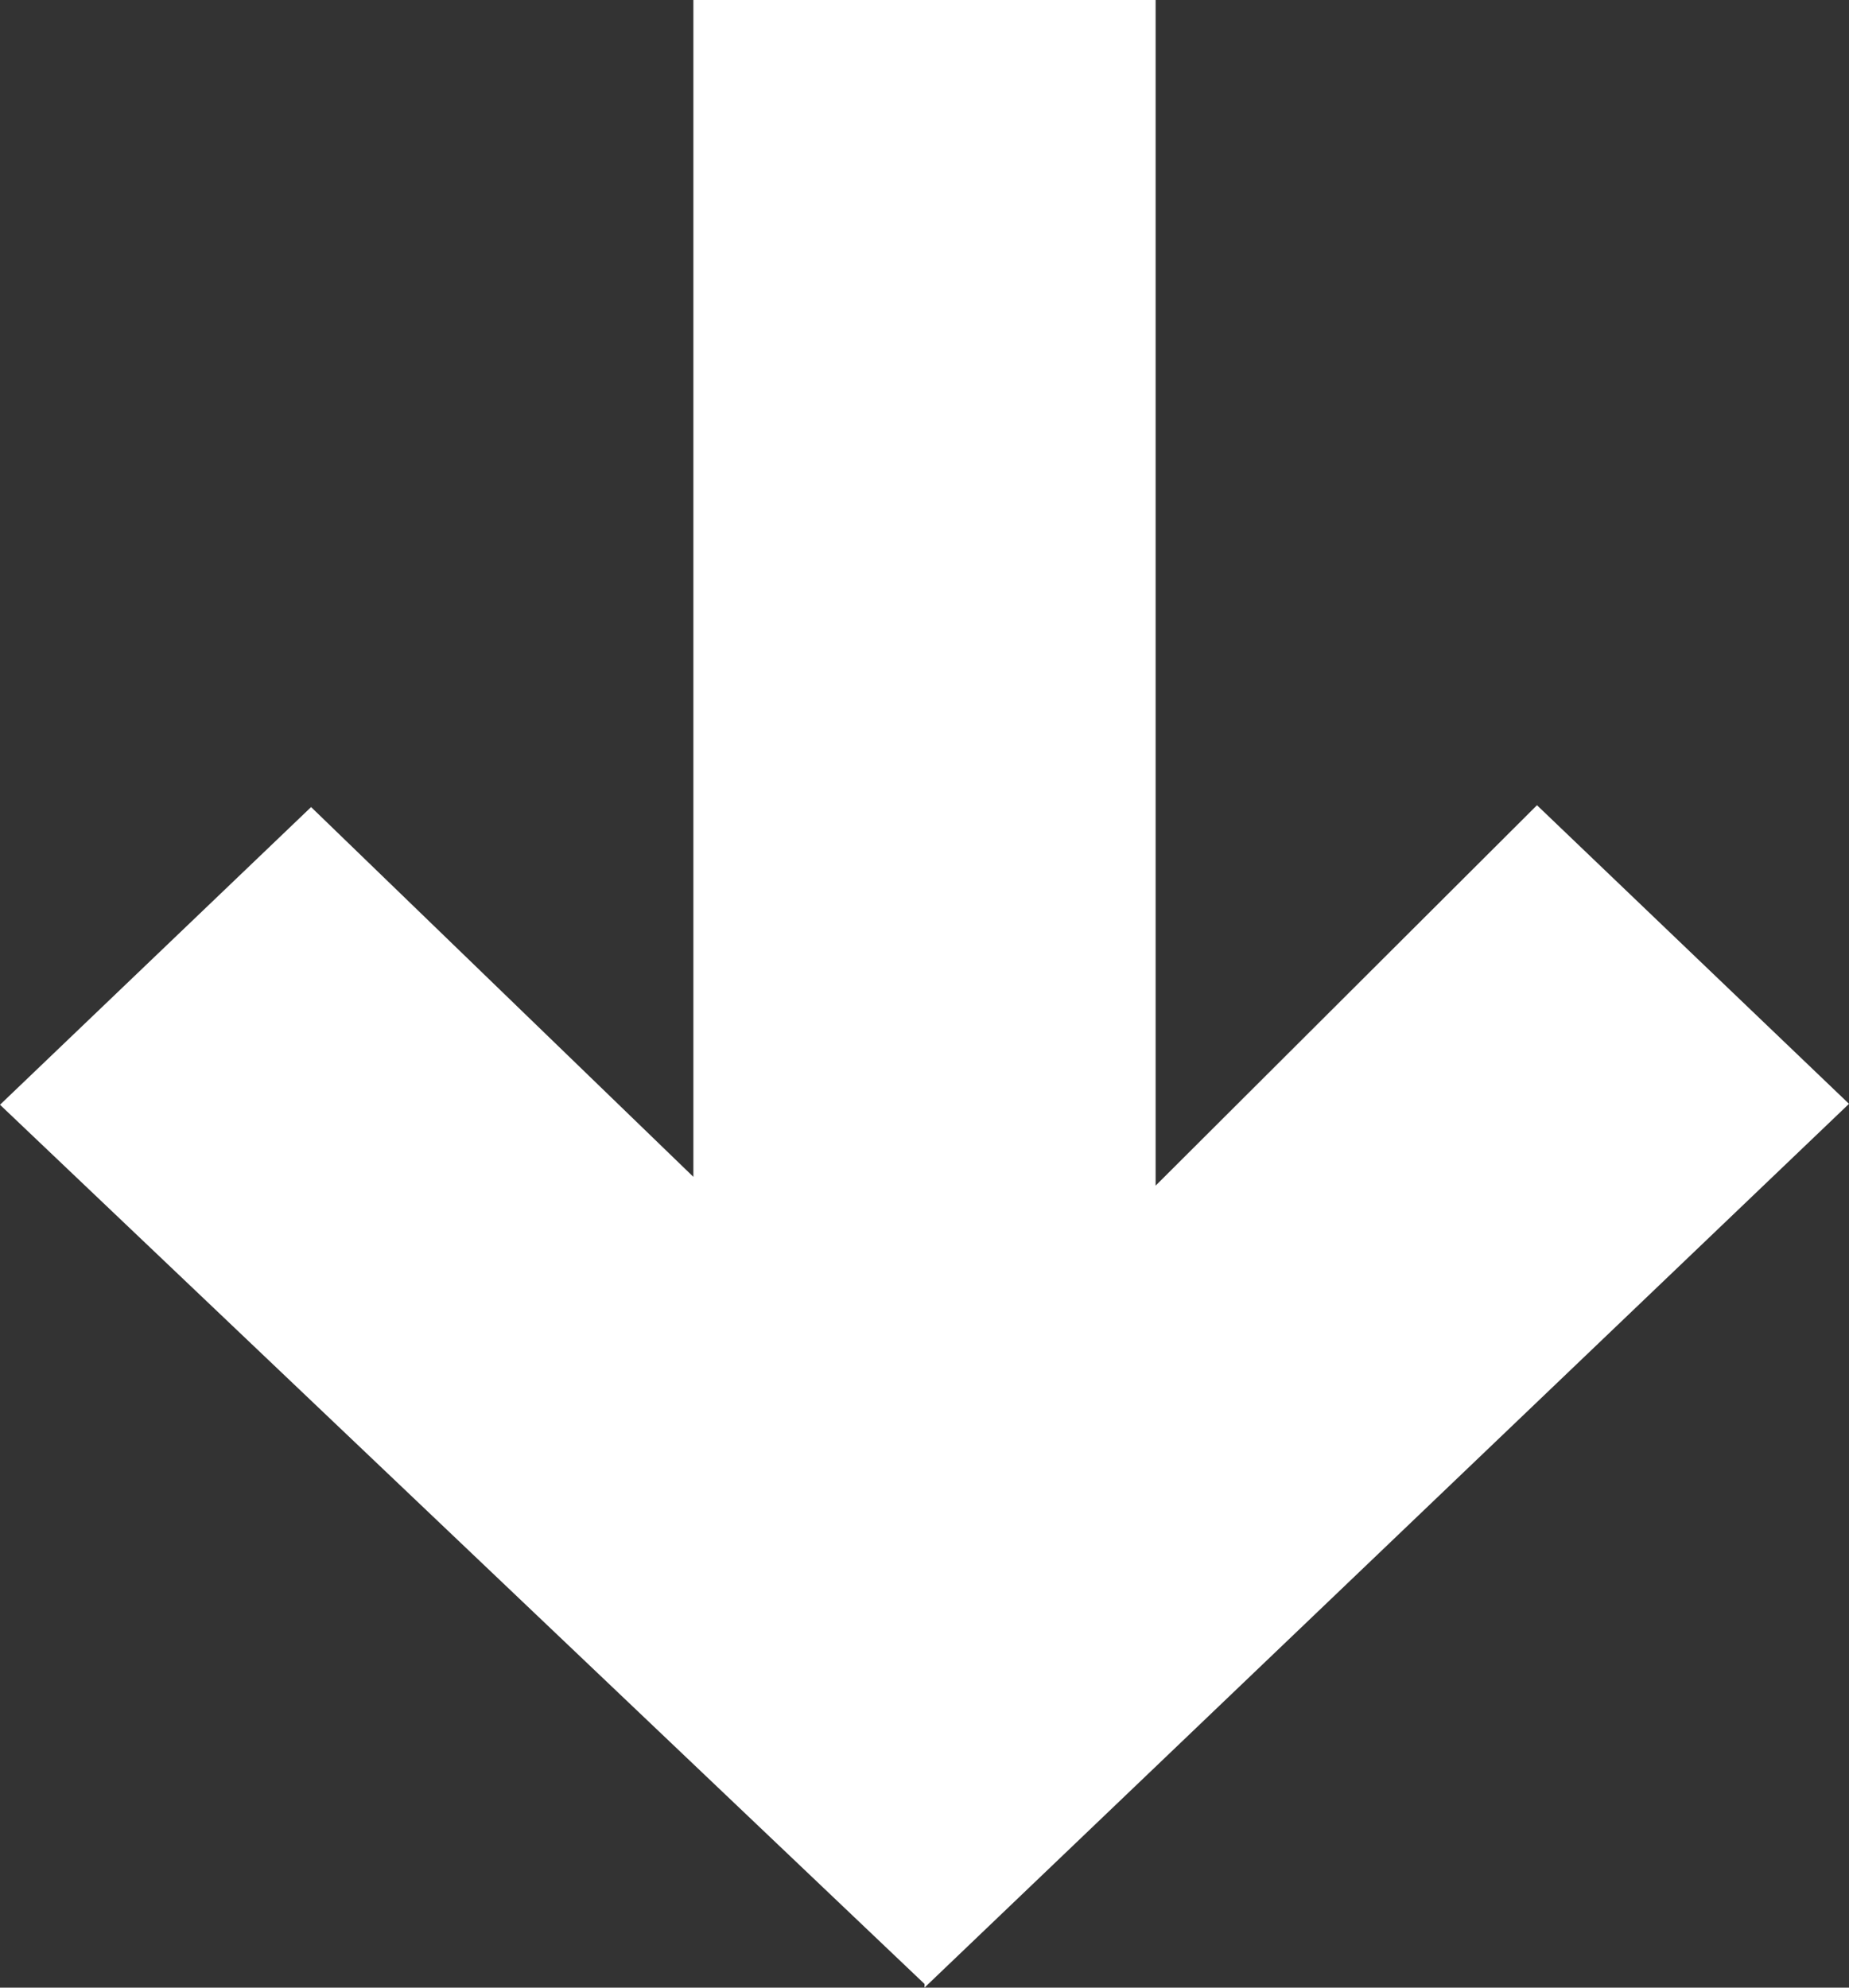 <svg id="arrow_b" xmlns="http://www.w3.org/2000/svg" viewBox="0 0 40 43"><rect x="0" y="0" width="40" height="43" fill="#333333" stroke="none"/><title>arrow_b</title><rect width="40" height="43" fill="none"/><path d="M132,150.92l0,0L112,131.9l6.73-6.44,8.27,8V108h10v25.65l8.25-8.23,6.75,6.46L132,151Z" transform="translate(-112 -108)" fill="#fff" fill-rule="evenodd"/></svg>